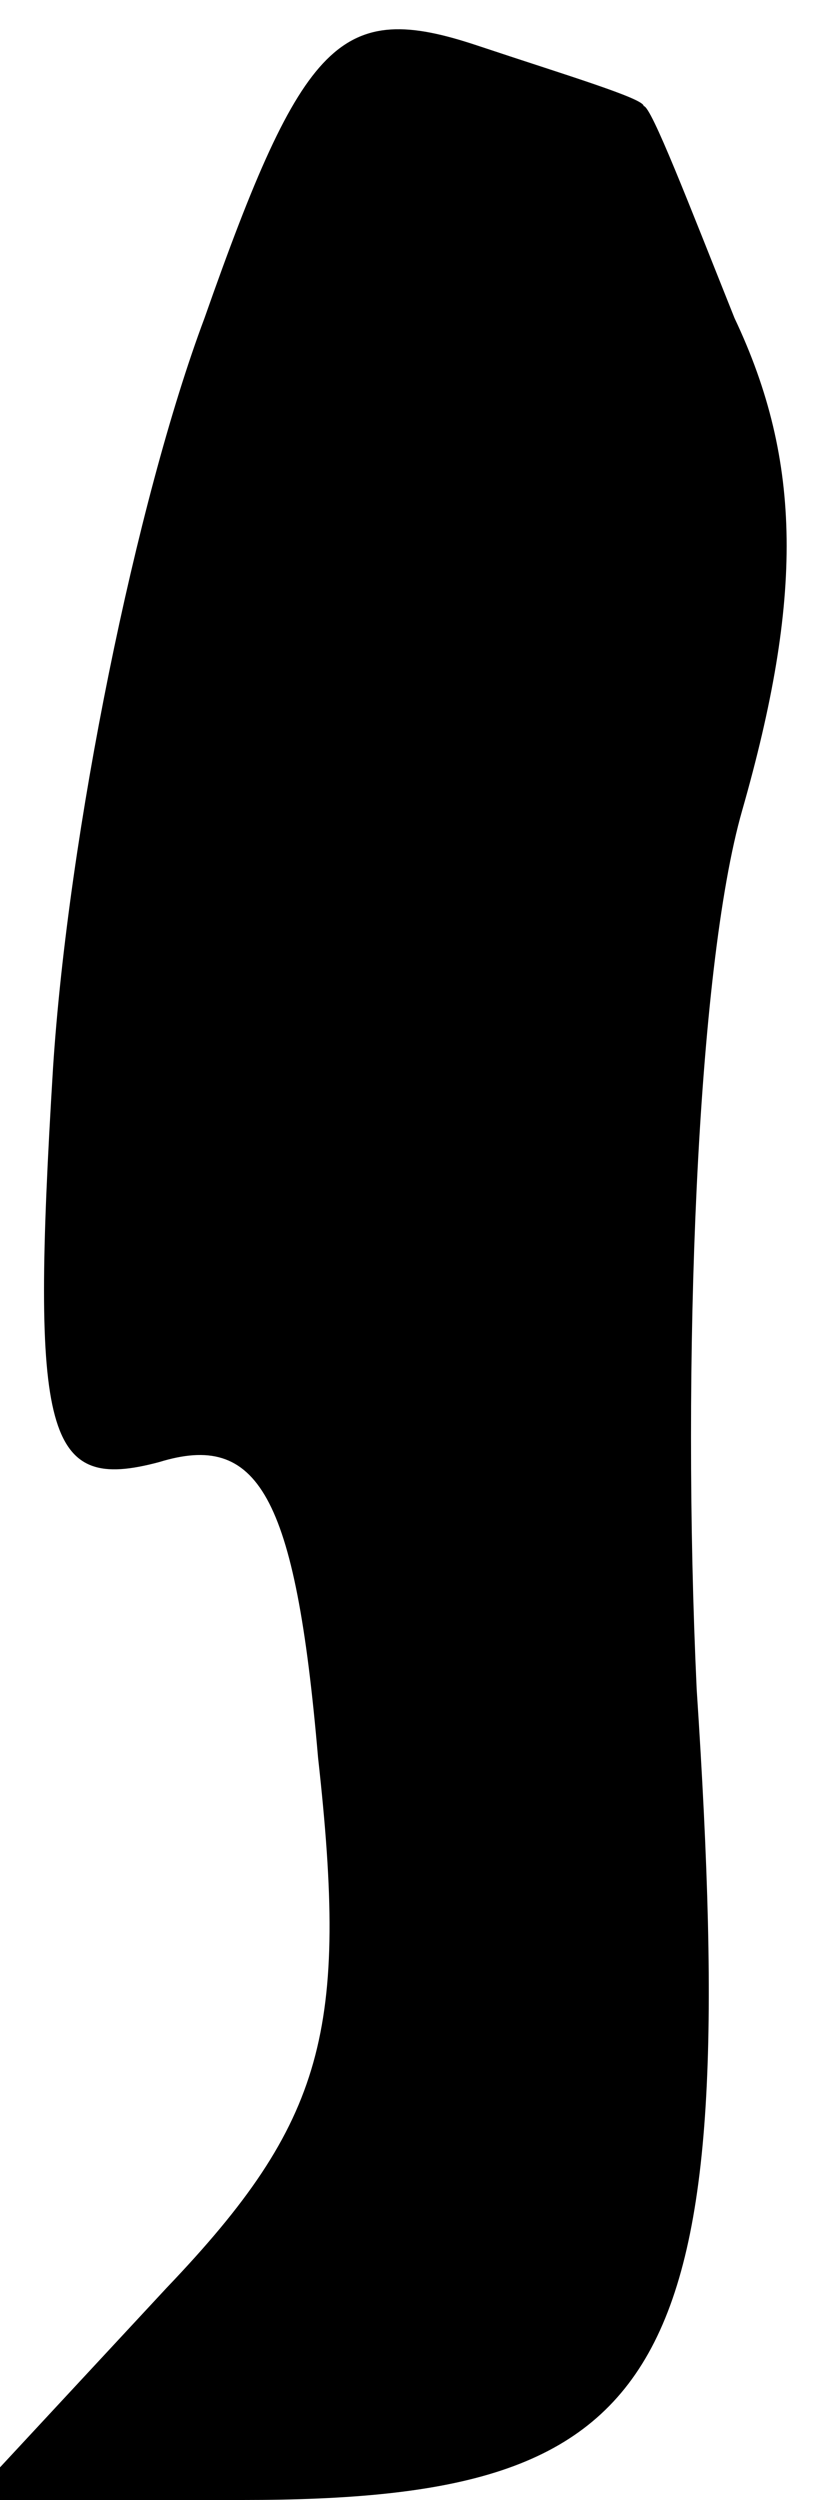 <?xml version="1.0" standalone="no"?>
<!DOCTYPE svg PUBLIC "-//W3C//DTD SVG 20010904//EN"
 "http://www.w3.org/TR/2001/REC-SVG-20010904/DTD/svg10.dtd">
<svg version="1.0" xmlns="http://www.w3.org/2000/svg"
 width="11pt" height="33pt" viewBox="0 0 11 33"
 preserveAspectRatio="xMidYMid meet">
<g transform="translate(0,33) scale(0.1,-0.1)"
fill="#000000" stroke="none">
<path fill="#000000" stroke="none" d="M27 288 c-9 -24 -18 -68 -20 -99 -3
-49 -1 -56 14 -52 13 4 18 -4 21 -39 4 -36 1 -48 -20 -70 l-26 -28 36 0 c57 0
66 16 60 107 -2 43 0 95 6 116 8 28 8 46 -1 65 -6 15 -11 28 -12 28 0 1 -10 4
-22 8 -18 6 -23 1 -36 -36z"/>
</g>
</svg>
